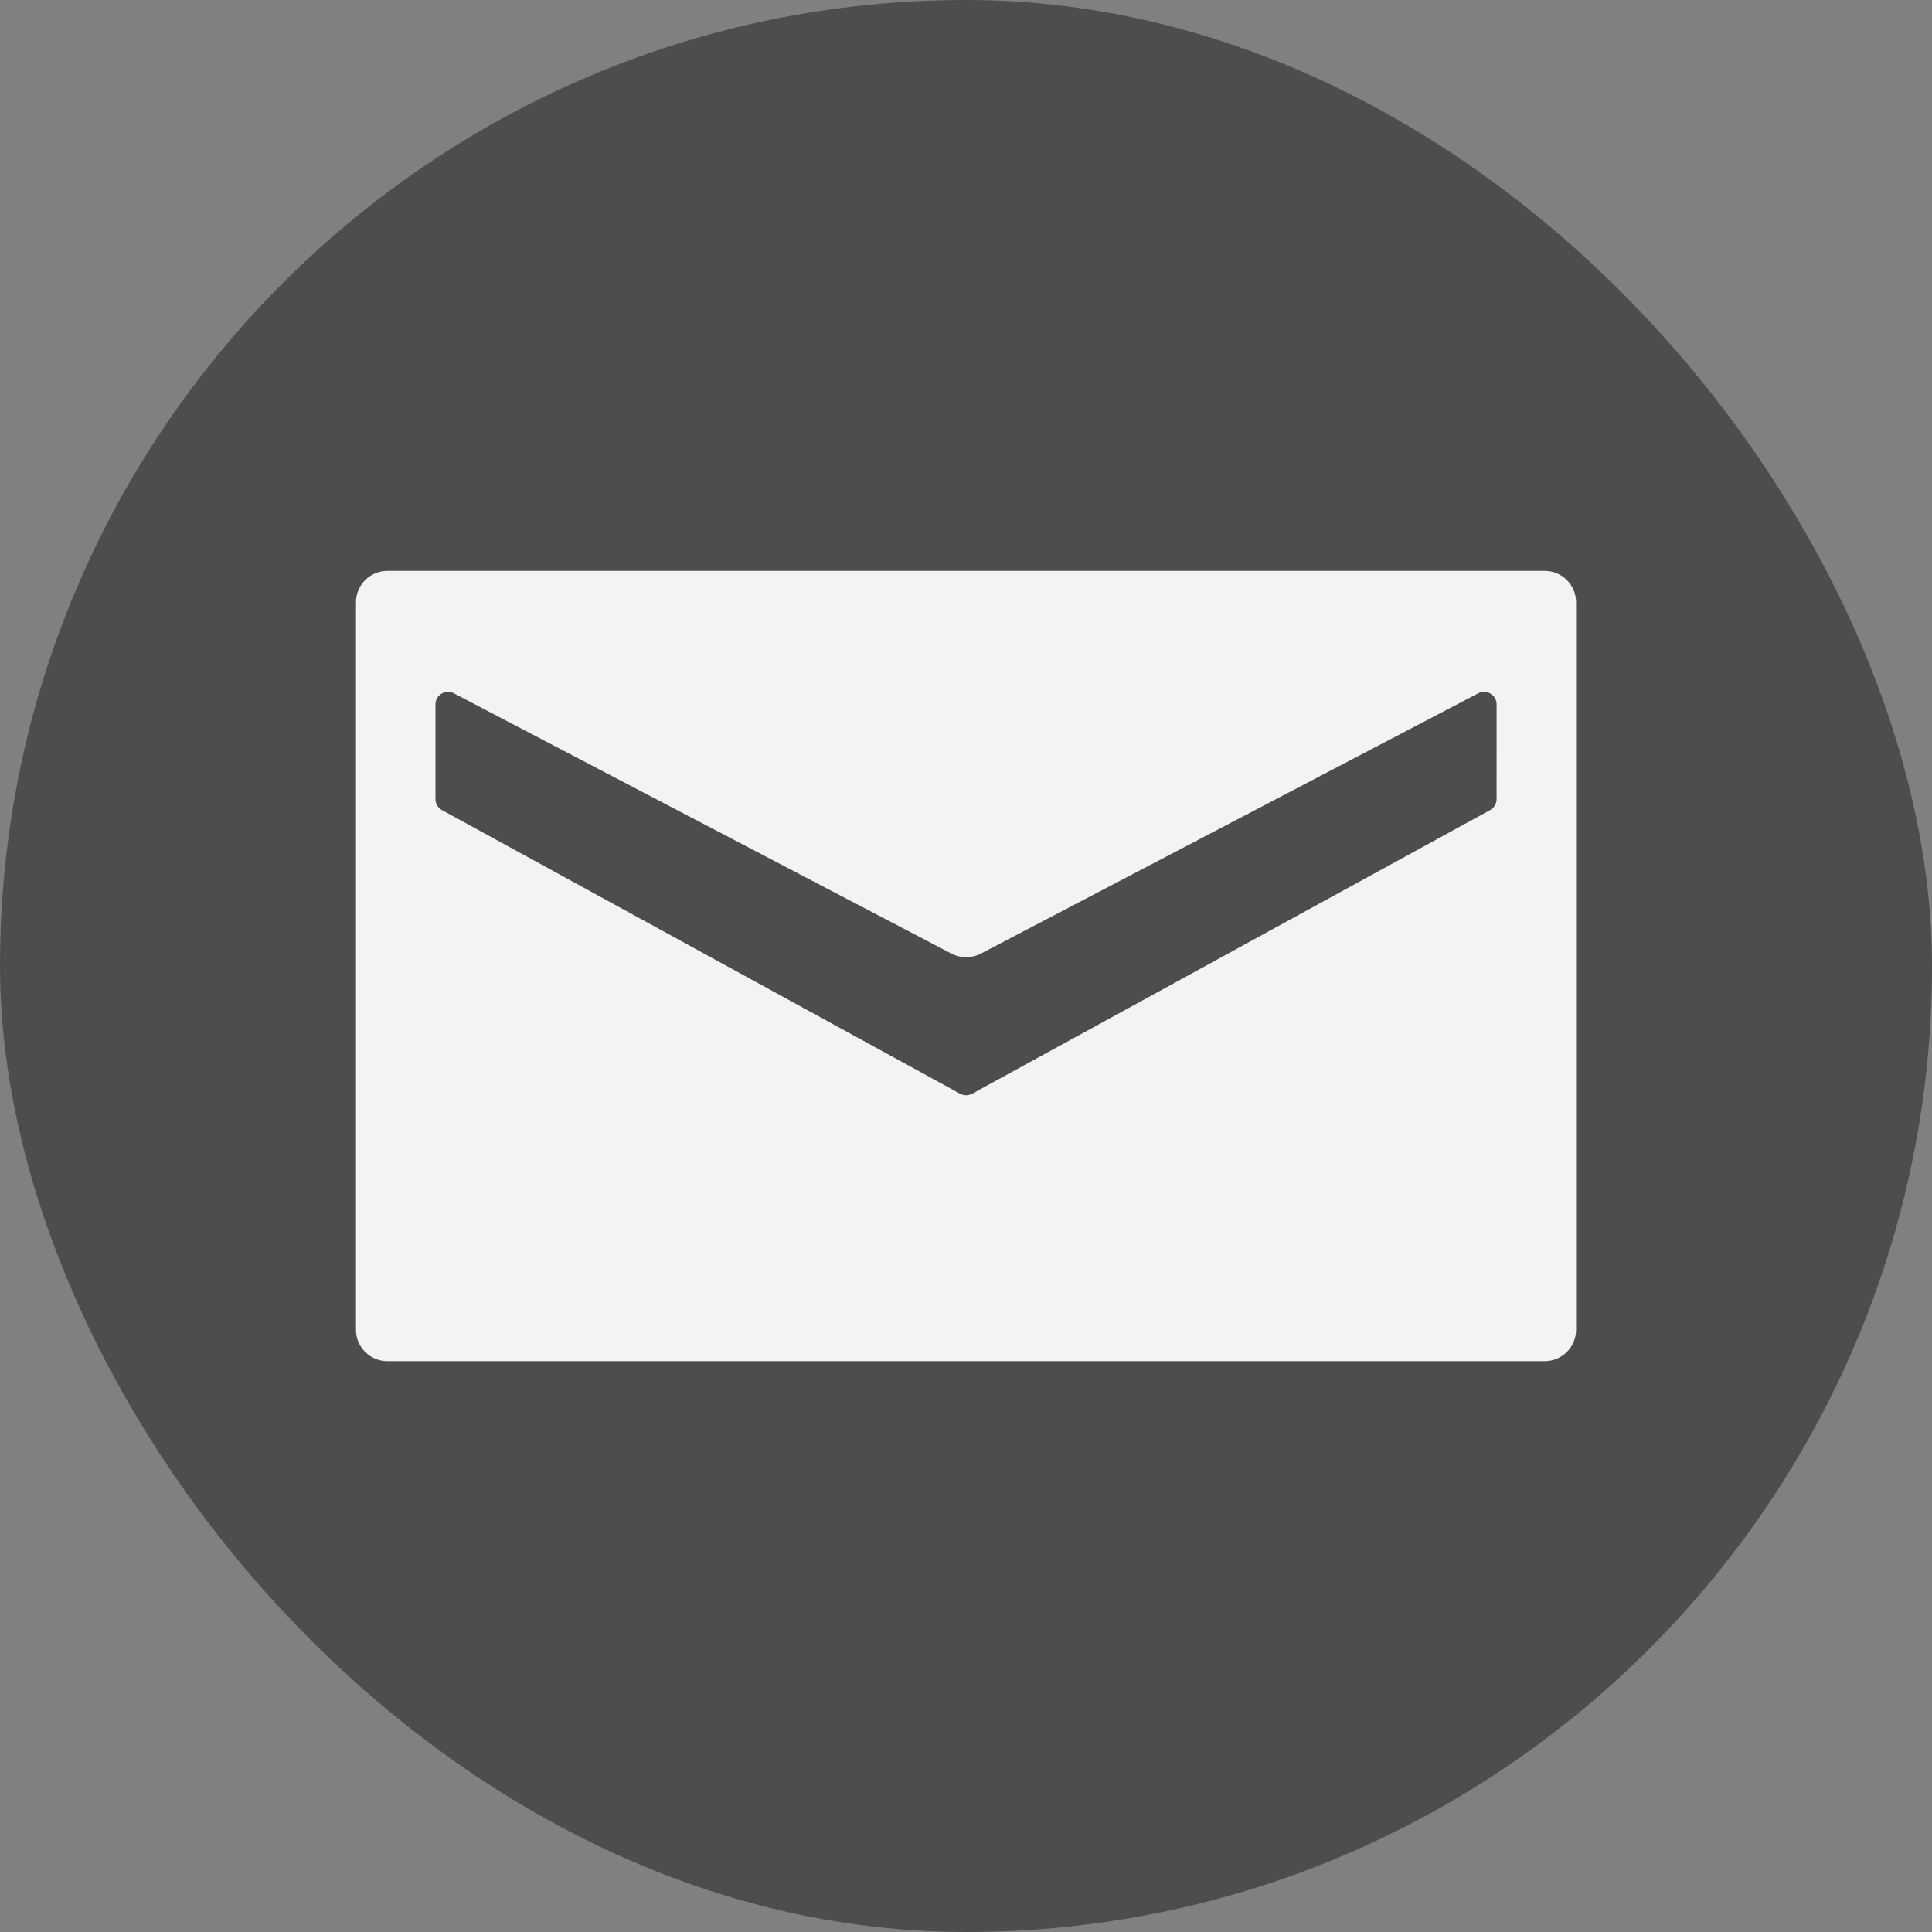 <!DOCTYPE svg PUBLIC "-//W3C//DTD SVG 1.1//EN" "http://www.w3.org/Graphics/SVG/1.1/DTD/svg11.dtd">
<!-- Uploaded to: SVG Repo, www.svgrepo.com, Transformed by: SVG Repo Mixer Tools -->
<svg fill="#f3f3f3" version="1.1" id="Capa_1" xmlns="http://www.w3.org/2000/svg" xmlns:xlink="http://www.w3.org/1999/xlink" width="64px" height="64px" viewBox="-28.88 -28.88 154.02 154.02" xml:space="preserve" stroke="#f3f3f3">
<rect x="-28.88" y="-28.88" width="154.02" height="154.02" fill="#808080" stroke="none"/>
<g id="SVGRepo_bgCarrier" stroke-width="0">
<rect x="-28.88" y="-28.88" width="154.02" height="154.02" rx="77.01" fill="#4D4D4D" strokewidth="0"/>
</g>
<g id="SVGRepo_tracerCarrier" stroke-linecap="round" stroke-linejoin="round"/>
<g id="SVGRepo_iconCarrier"> <g> <path d="M94.264,17.132H2c-1.104,0-2,0.896-2,2v58c0,1.104,0.896,2,2,2h92.264c1.104,0,2-0.896,2-2v-58 C96.264,18.028,95.367,17.132,94.264,17.132z M90.929,34.825c0,0.548-0.299,1.052-0.778,1.315l-41.29,22.61 c-0.225,0.123-0.473,0.185-0.721,0.185s-0.496-0.062-0.721-0.184L6.115,36.141c-0.481-0.263-0.78-0.768-0.78-1.316v-7.55 c0-0.525,0.274-1.011,0.724-1.283c0.447-0.271,1.008-0.29,1.472-0.046l39.684,20.762c0.552,0.29,1.301,0.289,1.855-0.001 l39.664-20.76c0.463-0.244,1.021-0.226,1.472,0.046c0.448,0.272,0.724,0.758,0.724,1.283L90.929,34.825L90.929,34.825z"/> </g> </g>
</svg>